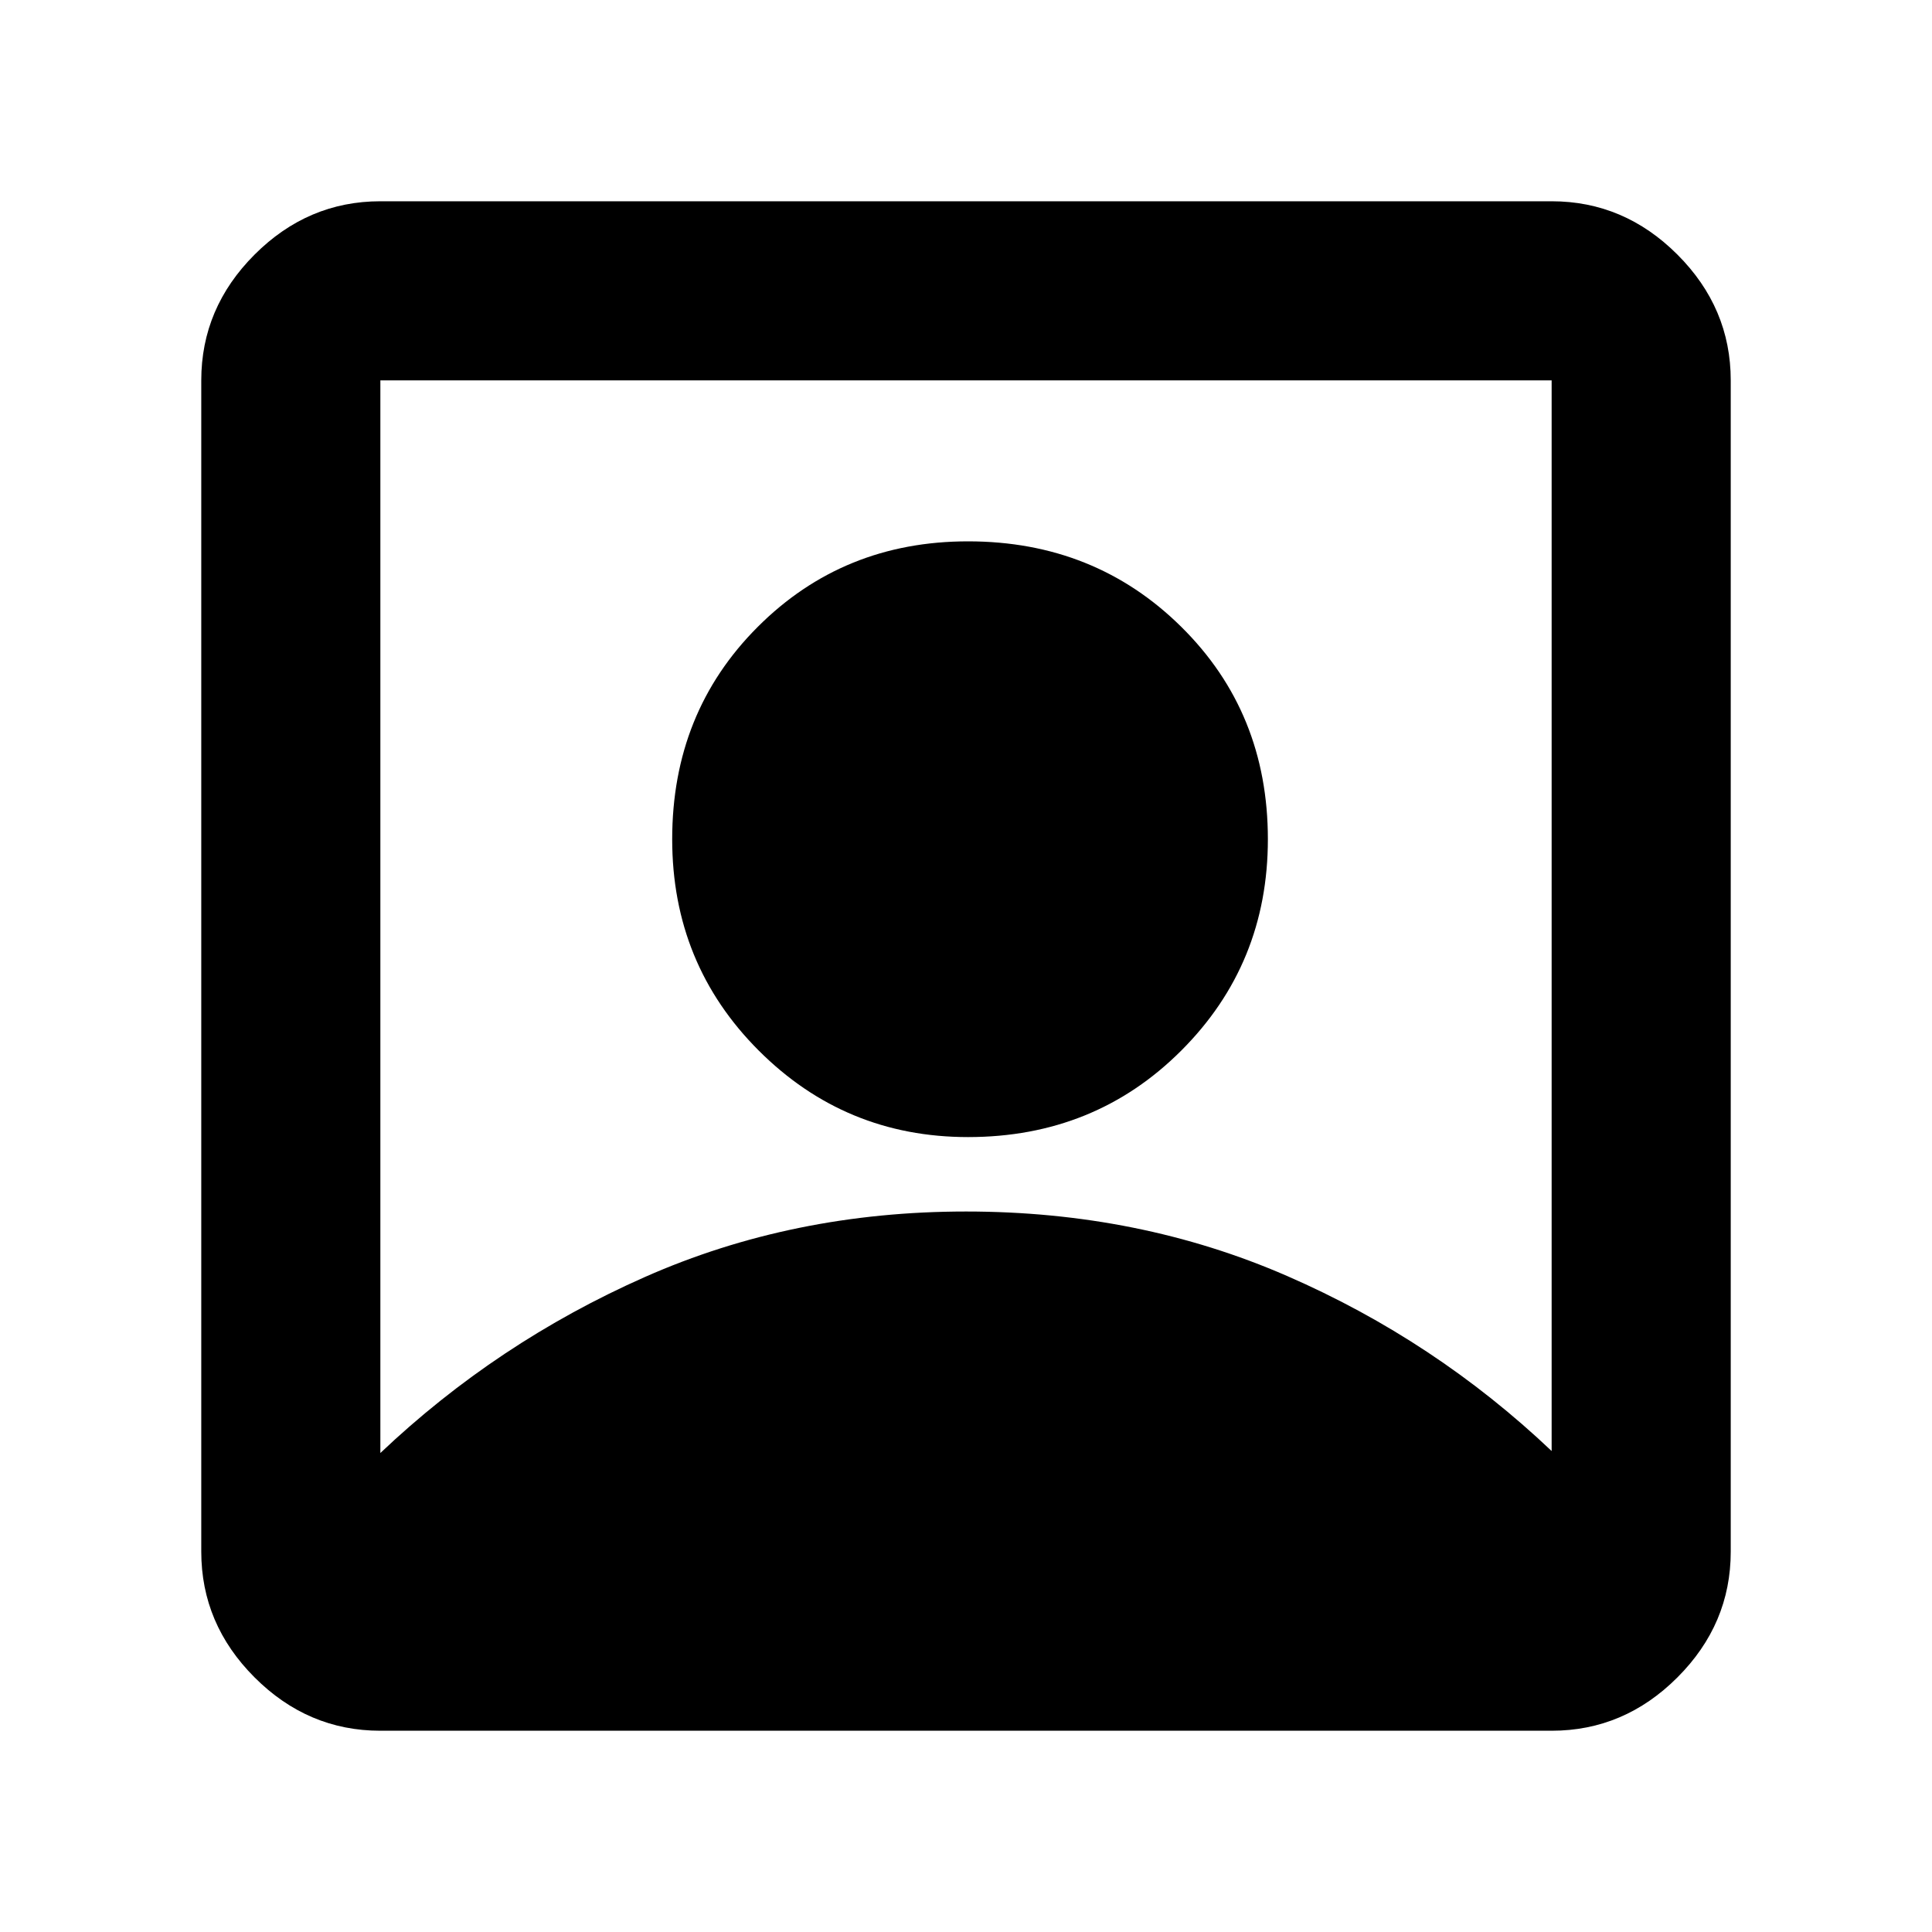 <svg xmlns="http://www.w3.org/2000/svg" height="40" width="40"><path d="M7.875 30.083q2.417-2.291 5.479-3.645 3.063-1.355 6.646-1.355 3.583 0 6.646 1.334 3.062 1.333 5.479 3.625V7.875H7.875Zm12.167-6.541q-2.542 0-4.334-1.792-1.791-1.792-1.791-4.375 0-2.625 1.771-4.396 1.77-1.771 4.354-1.771 2.625 0 4.416 1.771 1.792 1.771 1.792 4.396 0 2.583-1.792 4.375-1.791 1.792-4.416 1.792ZM7.875 35.833q-1.5 0-2.604-1.104t-1.104-2.604V7.875q0-1.5 1.104-2.604t2.604-1.104h24.25q1.5 0 2.604 1.104t1.104 2.604v24.25q0 1.5-1.104 2.604t-2.604 1.104Z"/></svg>